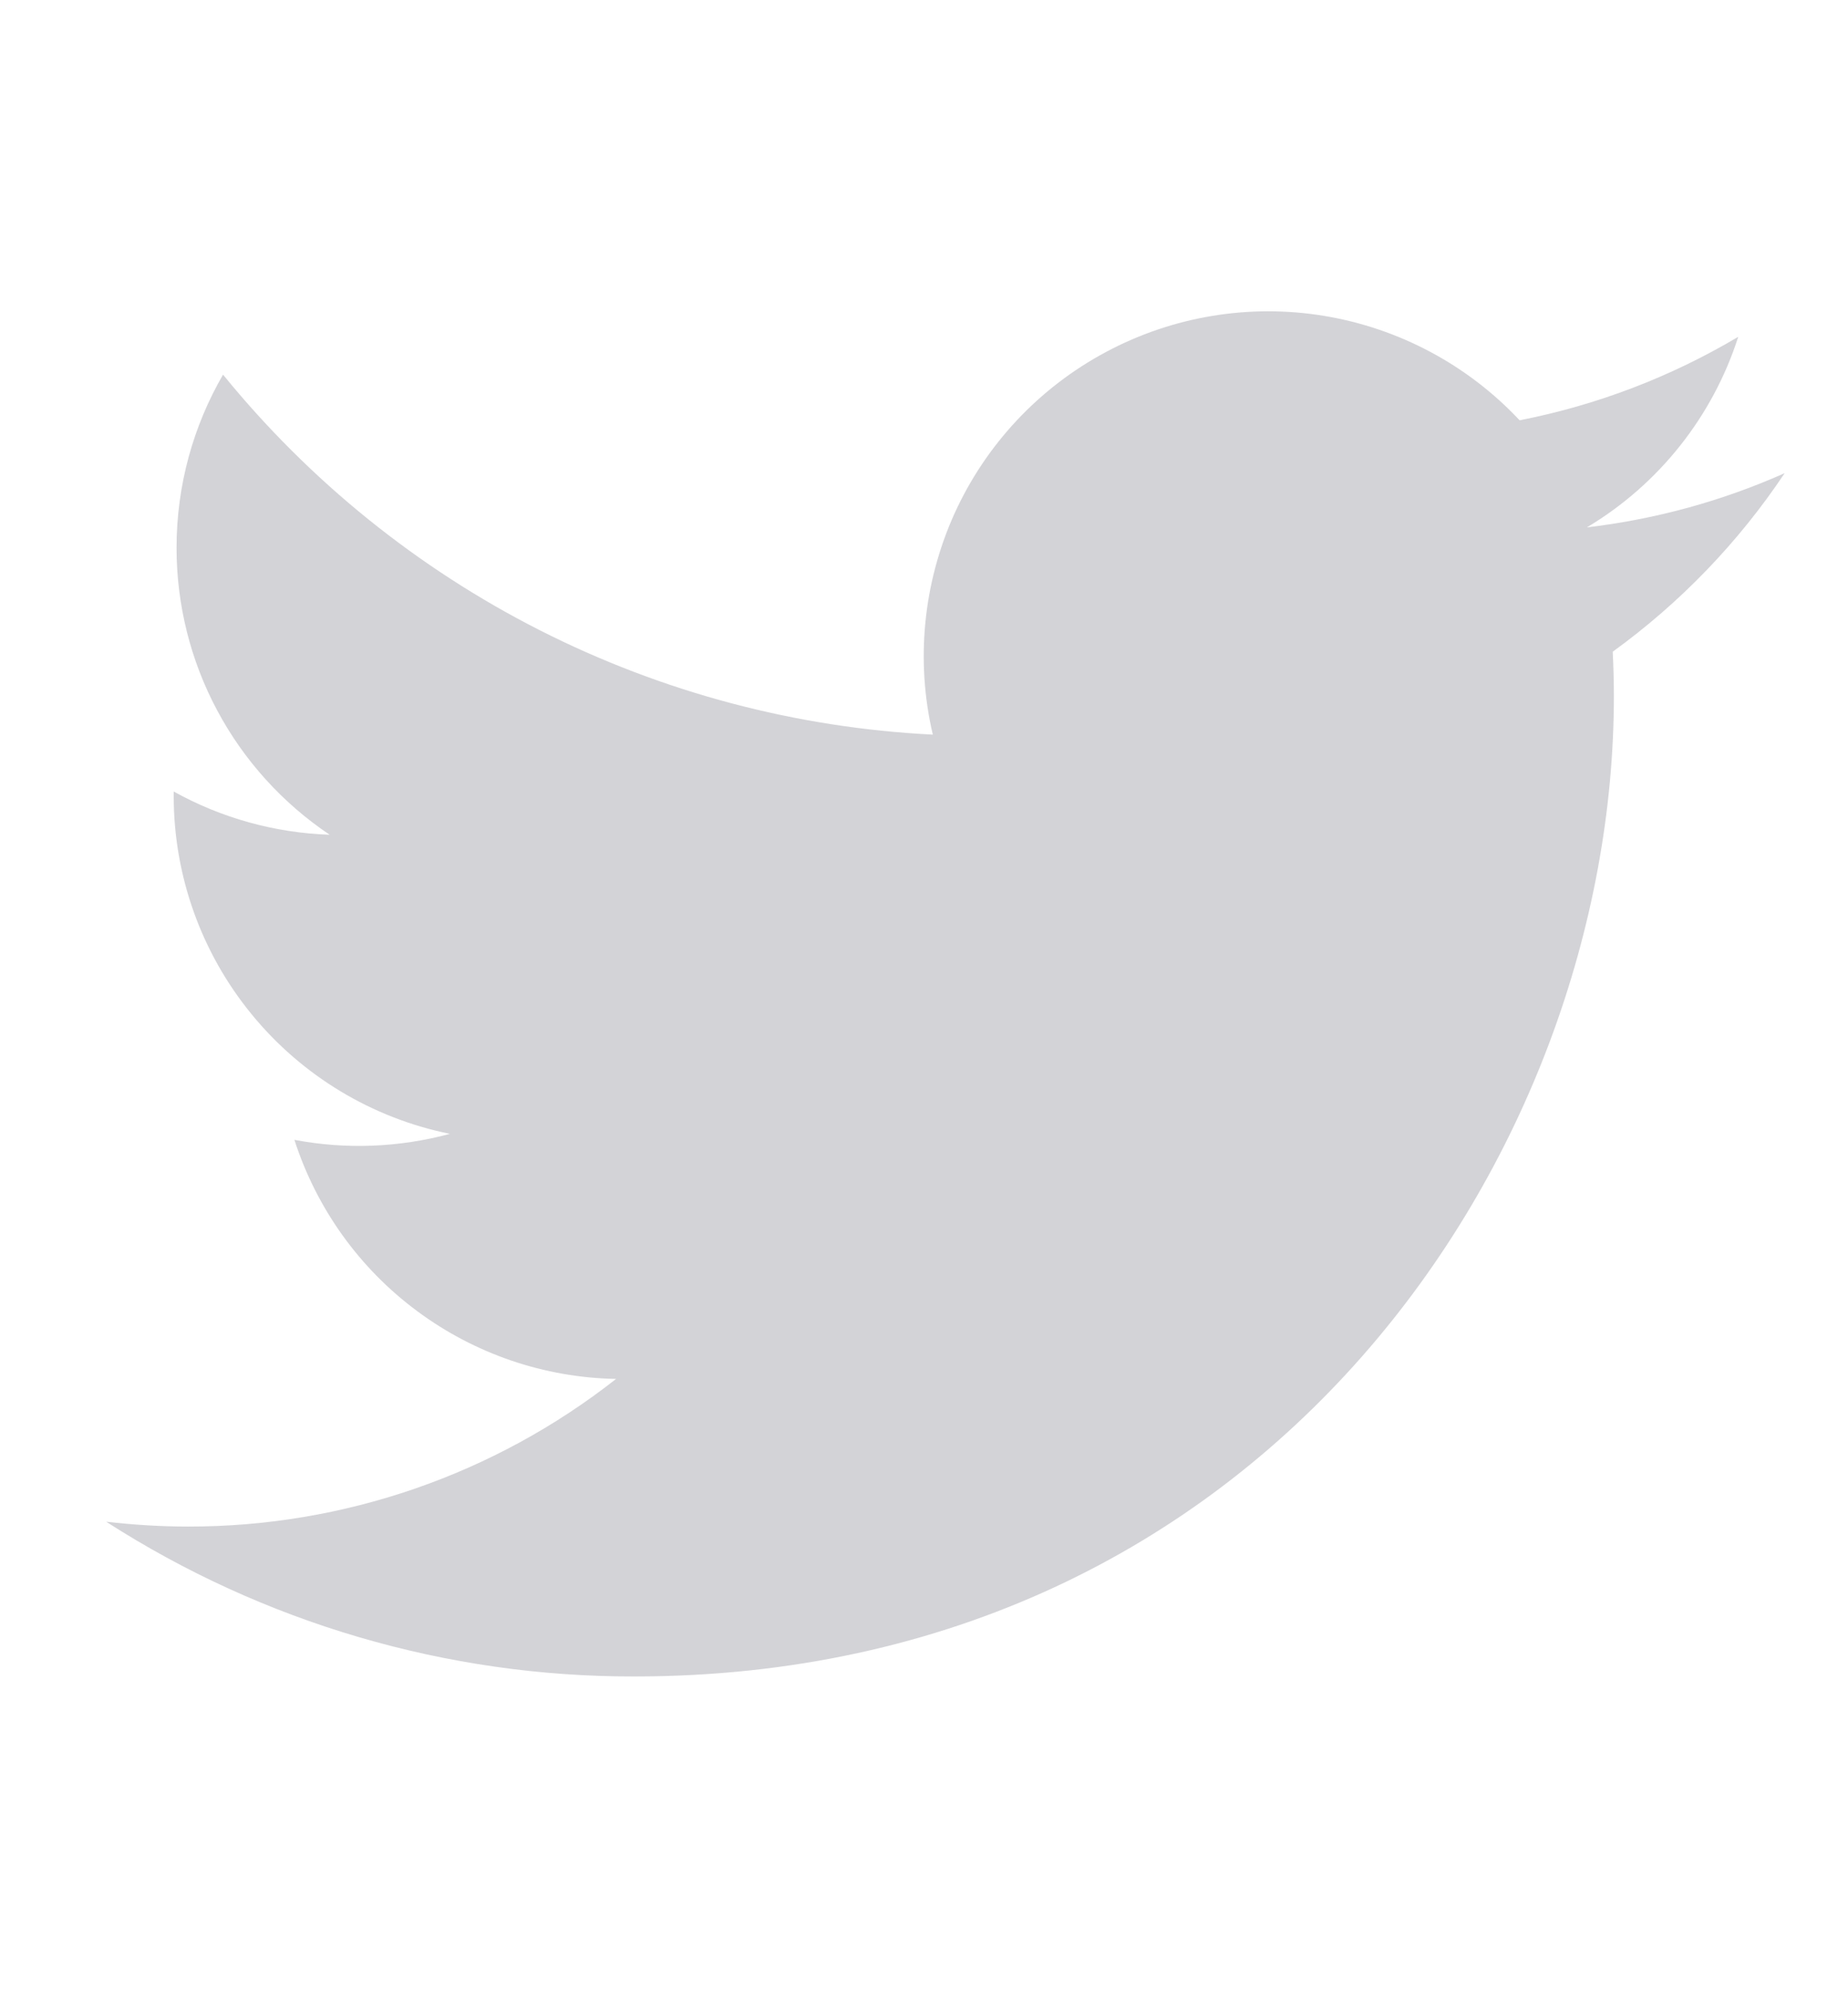 <svg width="13" height="14" viewBox="0 0 13 14" fill="none" xmlns="http://www.w3.org/2000/svg">
<g clip-path="url(#clip0_106_285)">
<path d="M12.554 3.327C12.12 3.52 11.654 3.65 11.163 3.708C11.669 3.406 12.048 2.929 12.228 2.368C11.753 2.65 11.233 2.849 10.69 2.955C10.325 2.566 9.842 2.308 9.315 2.221C8.789 2.134 8.248 2.224 7.778 2.476C7.307 2.728 6.933 3.128 6.713 3.614C6.494 4.101 6.44 4.646 6.562 5.165C5.599 5.117 4.657 4.867 3.797 4.431C2.937 3.995 2.178 3.382 1.569 2.634C1.361 2.993 1.242 3.409 1.242 3.852C1.242 4.251 1.34 4.644 1.528 4.995C1.716 5.347 1.988 5.647 2.319 5.869C1.935 5.856 1.558 5.752 1.222 5.565V5.597C1.222 6.156 1.415 6.698 1.77 7.131C2.124 7.564 2.617 7.861 3.165 7.972C2.808 8.068 2.434 8.083 2.071 8.014C2.226 8.495 2.527 8.916 2.933 9.217C3.339 9.519 3.829 9.686 4.334 9.695C3.476 10.369 2.416 10.734 1.325 10.733C1.132 10.733 0.939 10.721 0.747 10.699C1.855 11.411 3.144 11.789 4.46 11.787C8.916 11.787 11.353 8.096 11.353 4.895C11.353 4.791 11.35 4.686 11.345 4.582C11.819 4.239 12.228 3.815 12.553 3.329L12.554 3.327Z" fill="#D3D3D7"/>
</g>
<defs>
<clipPath id="clip0_106_285">
<rect width="12.48" height="12.48" fill="white" transform="translate(0.26 0.76)"/>
</clipPath>
</defs>
</svg>
